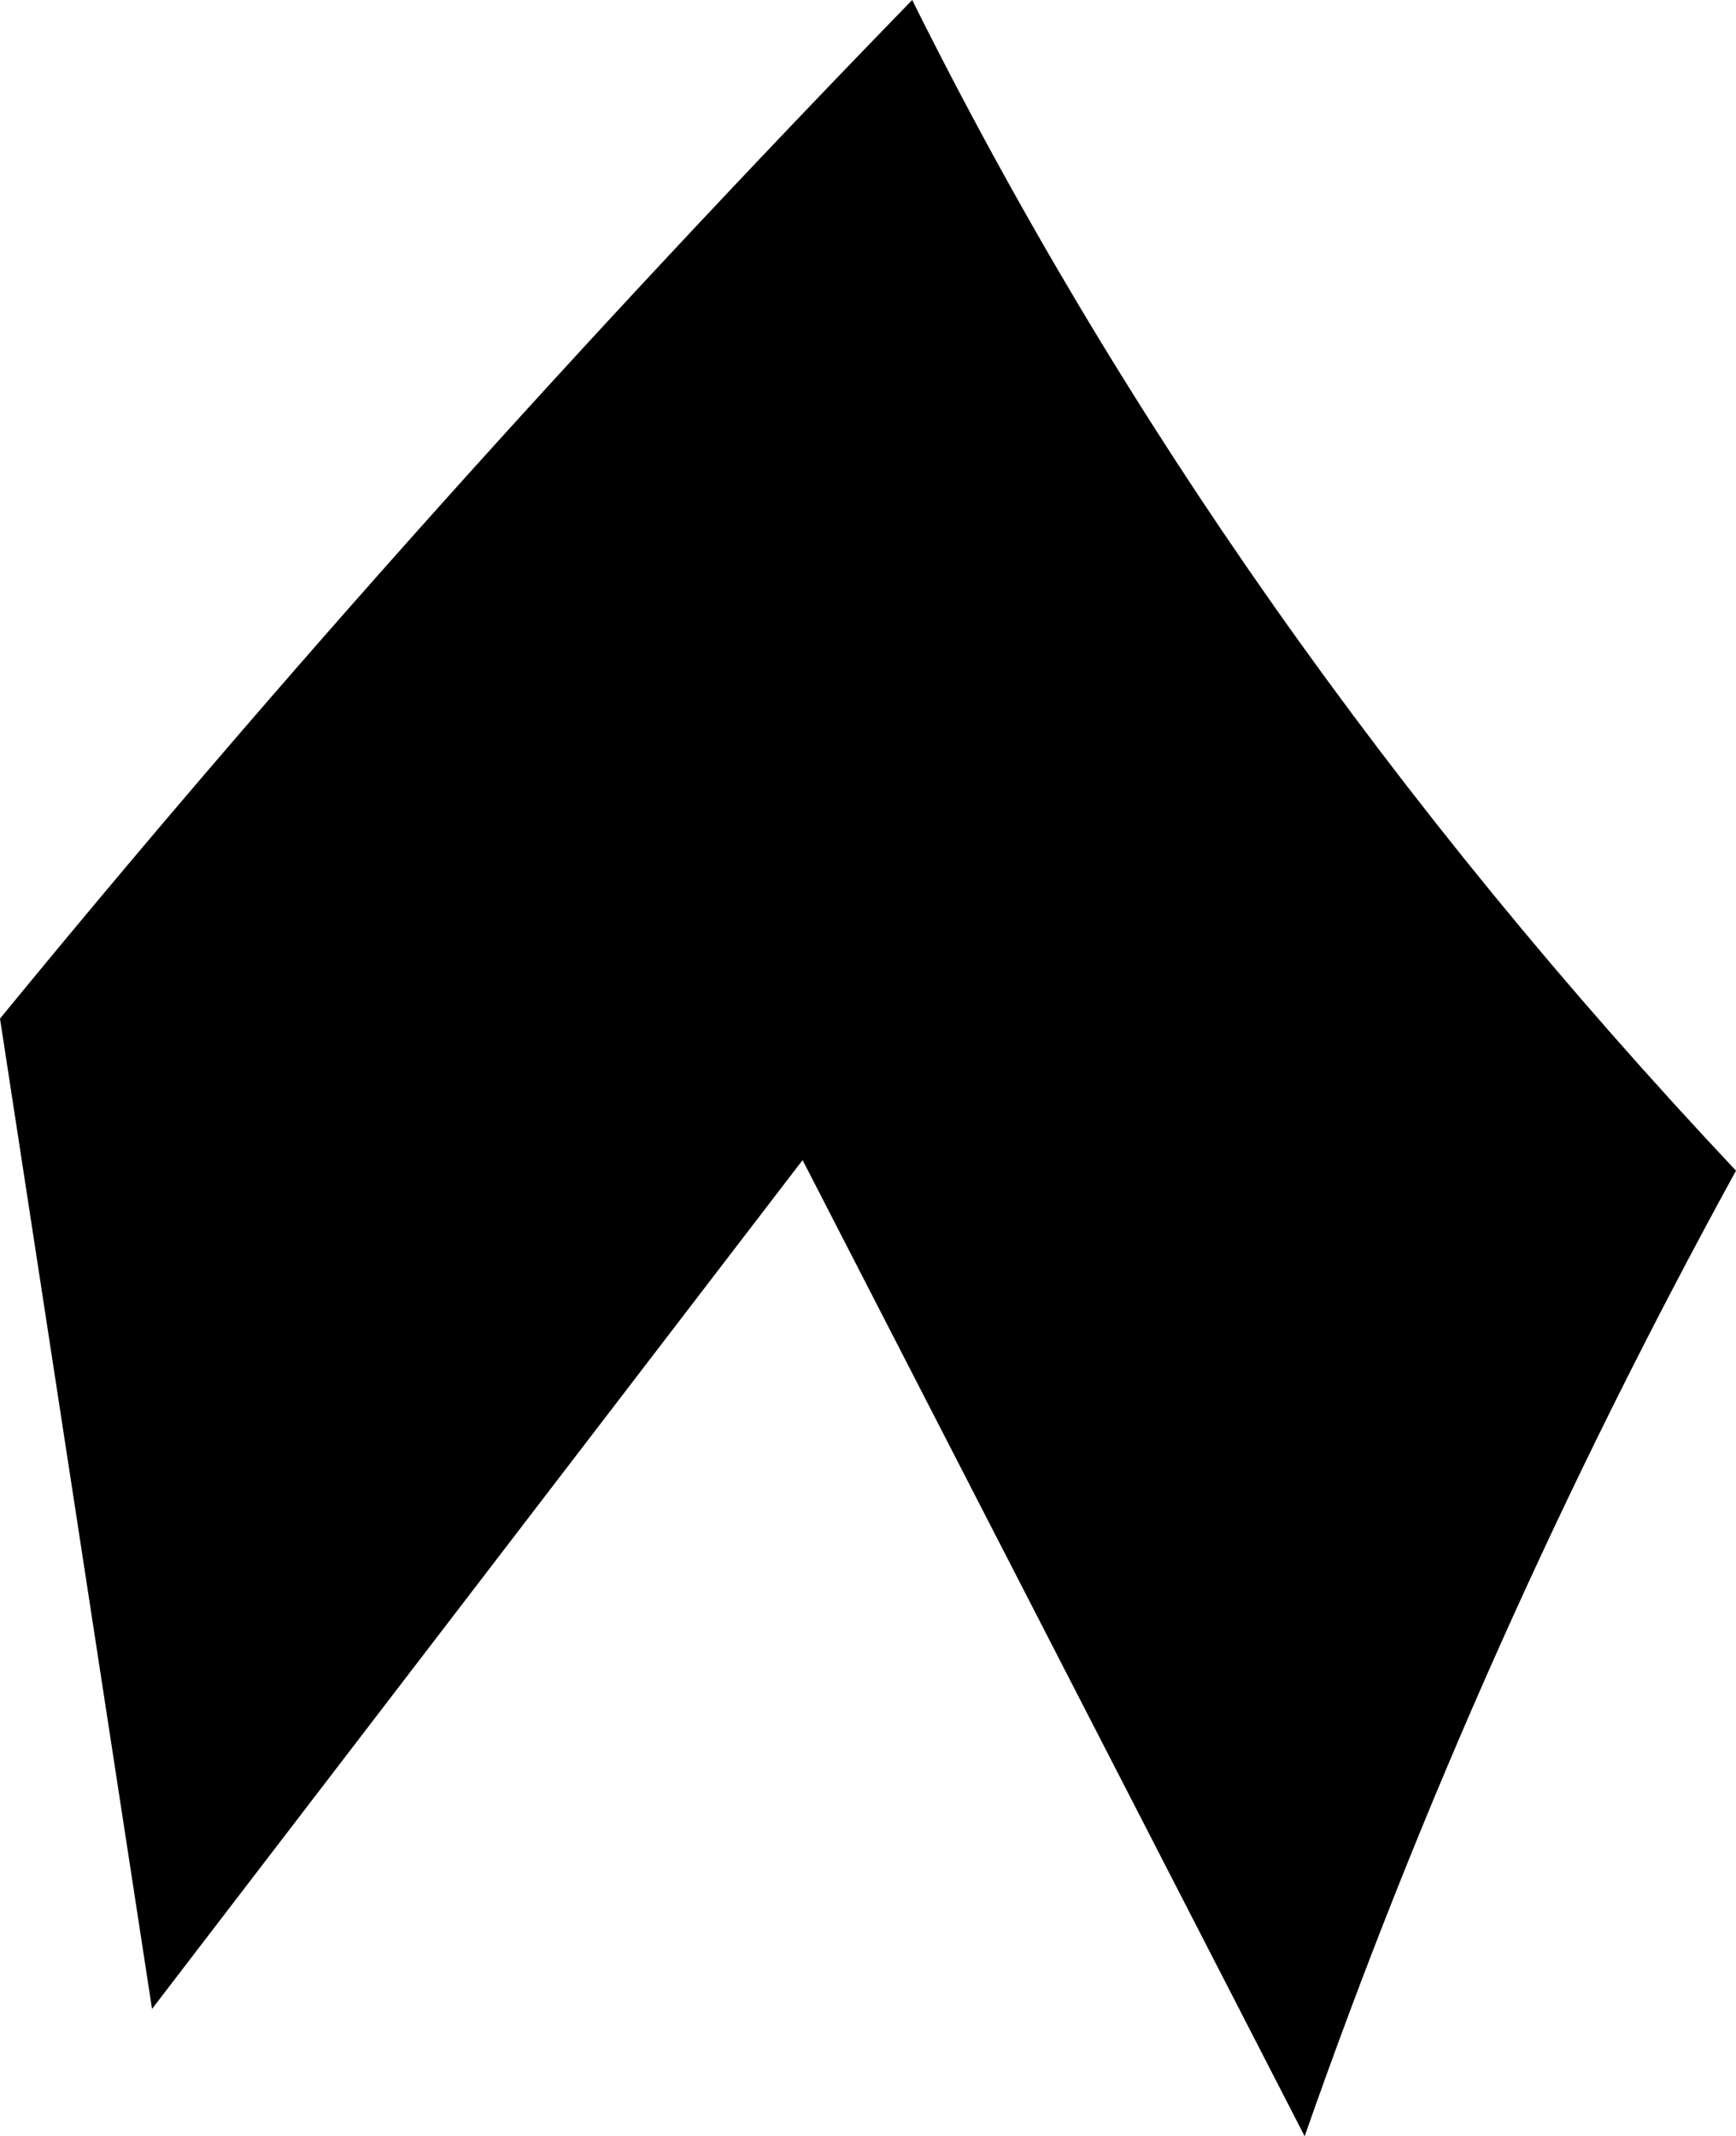 <?xml version="1.0" encoding="UTF-8" standalone="no"?>
<svg xmlns:xlink="http://www.w3.org/1999/xlink" height="30.2px" width="24.55px" xmlns="http://www.w3.org/2000/svg">
  <g transform="matrix(1.0, 0.0, 0.0, 1.0, -349.45, -447.95)">
    <path d="M349.45 462.35 Q355.35 455.15 362.35 447.95 366.75 456.8 374.0 464.5 370.35 471.15 367.9 478.15 L360.8 464.35 351.6 476.35 349.45 462.35" fill="#000000" fill-rule="evenodd" stroke="none"/>
  </g>
</svg>
